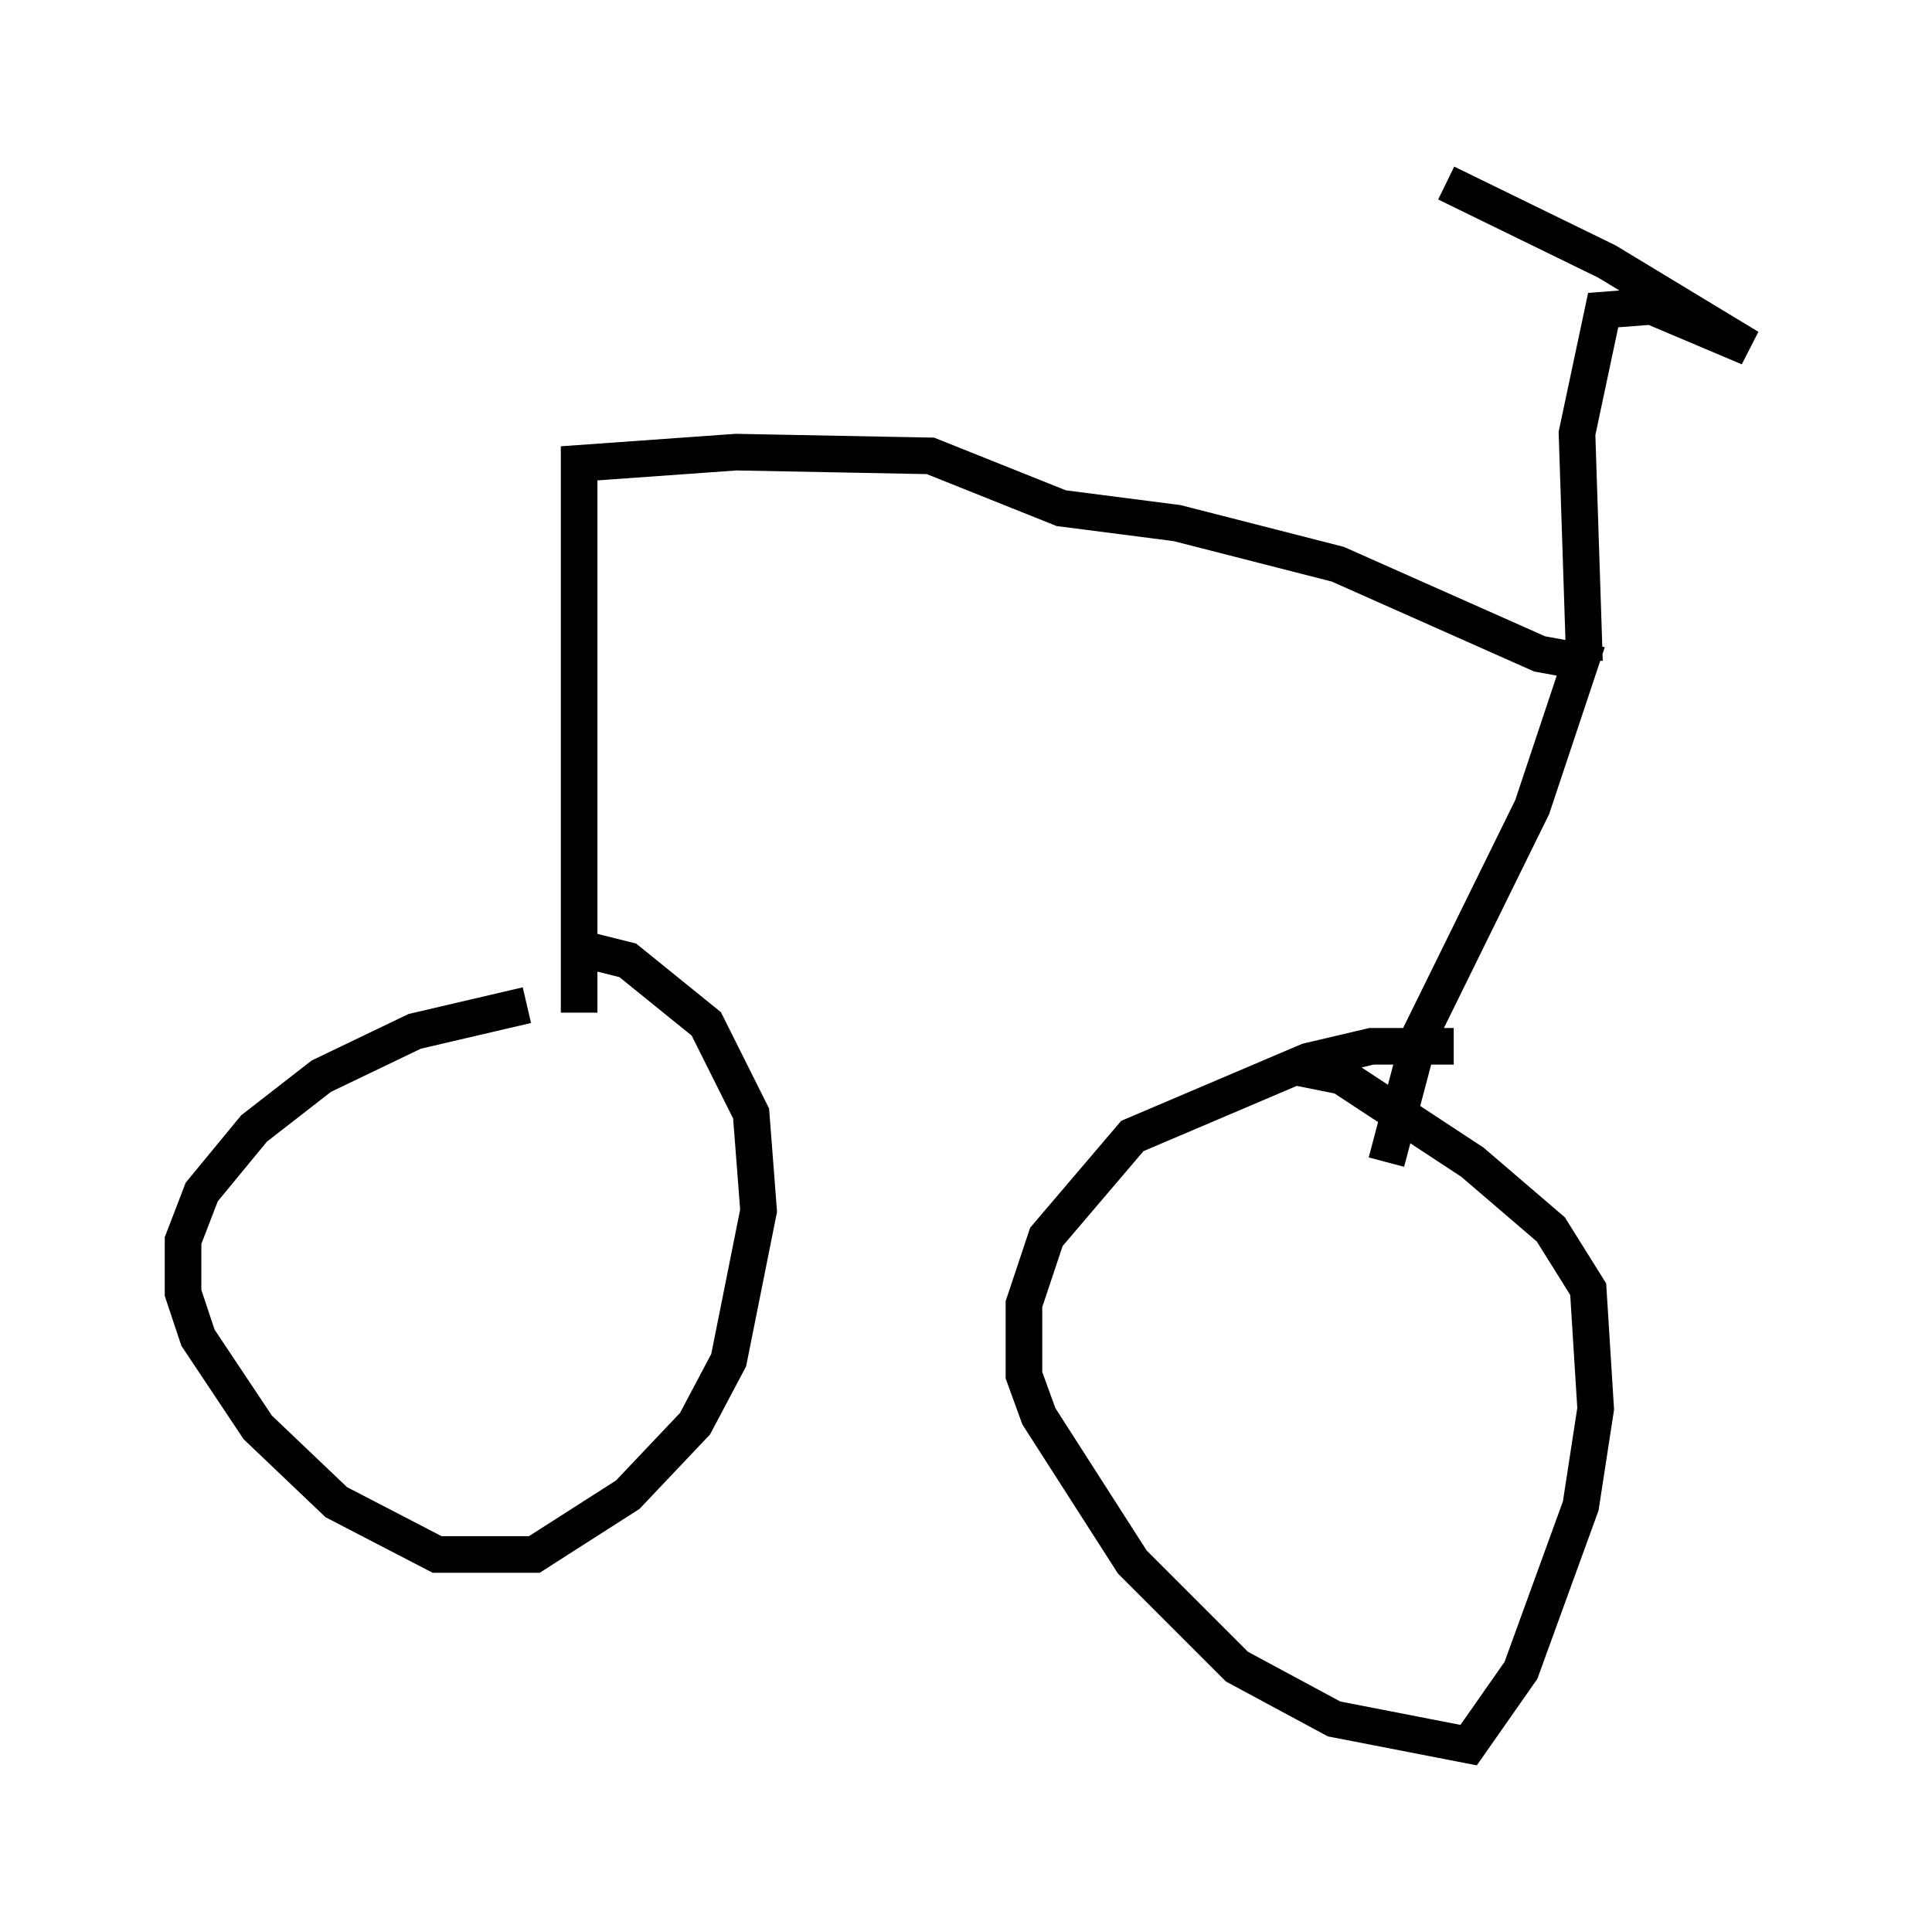 <?xml version="1.0" encoding="utf-8" ?>
<svg baseProfile="full" height="52.671" version="1.1" width="52.773" xmlns="http://www.w3.org/2000/svg" xmlns:ev="http://www.w3.org/2001/xml-events" xmlns:xlink="http://www.w3.org/1999/xlink"><defs /><rect fill="white" height="52.671" width="52.773" x="0" y="0" /><path d="M17.761, 27.356 m-3.369, 0.102 l-3.063, 0.715 -2.552, 1.225 l-1.838, 1.429 -1.429, 1.735 l-0.51, 1.327 0.0, 1.429 l0.408, 1.225 1.633, 2.45 l2.144, 2.042 2.756, 1.429 l2.654, 0.0 2.552, -1.633 l1.838, -1.94 0.919, -1.735 l0.817, -4.083 -0.204, -2.654 l-1.225, -2.45 -2.144, -1.735 l-1.225, -0.306 m23.786, 2.654 l-2.246, 0.0 -1.735, 0.408 l-4.798, 2.042 -2.348, 2.756 l-0.613, 1.838 0.0, 1.94 l0.408, 1.123 2.552, 3.981 l2.858, 2.858 2.654, 1.429 l3.675, 0.715 1.429, -2.042 l1.633, -4.492 0.408, -2.654 l-0.204, -3.267 -1.021, -1.633 l-2.144, -1.838 -3.573, -2.348 l-1.021, -0.204 -0.102, -0.51 m-19.702, -1.021 l0.0, -15.006 4.288, -0.306 l5.308, 0.102 3.573, 1.429 l3.165, 0.408 4.39, 1.123 l5.513, 2.45 1.123, 0.204 l-1.327, 3.981 -3.063, 6.227 l-0.919, 3.471 m5.41, -13.679 l-0.204, -6.227 0.715, -3.369 l1.327, -0.102 2.654, 1.123 l-3.879, -2.348 -4.39, -2.144 " fill="none" stroke="black" stroke-width="1" /></svg>
